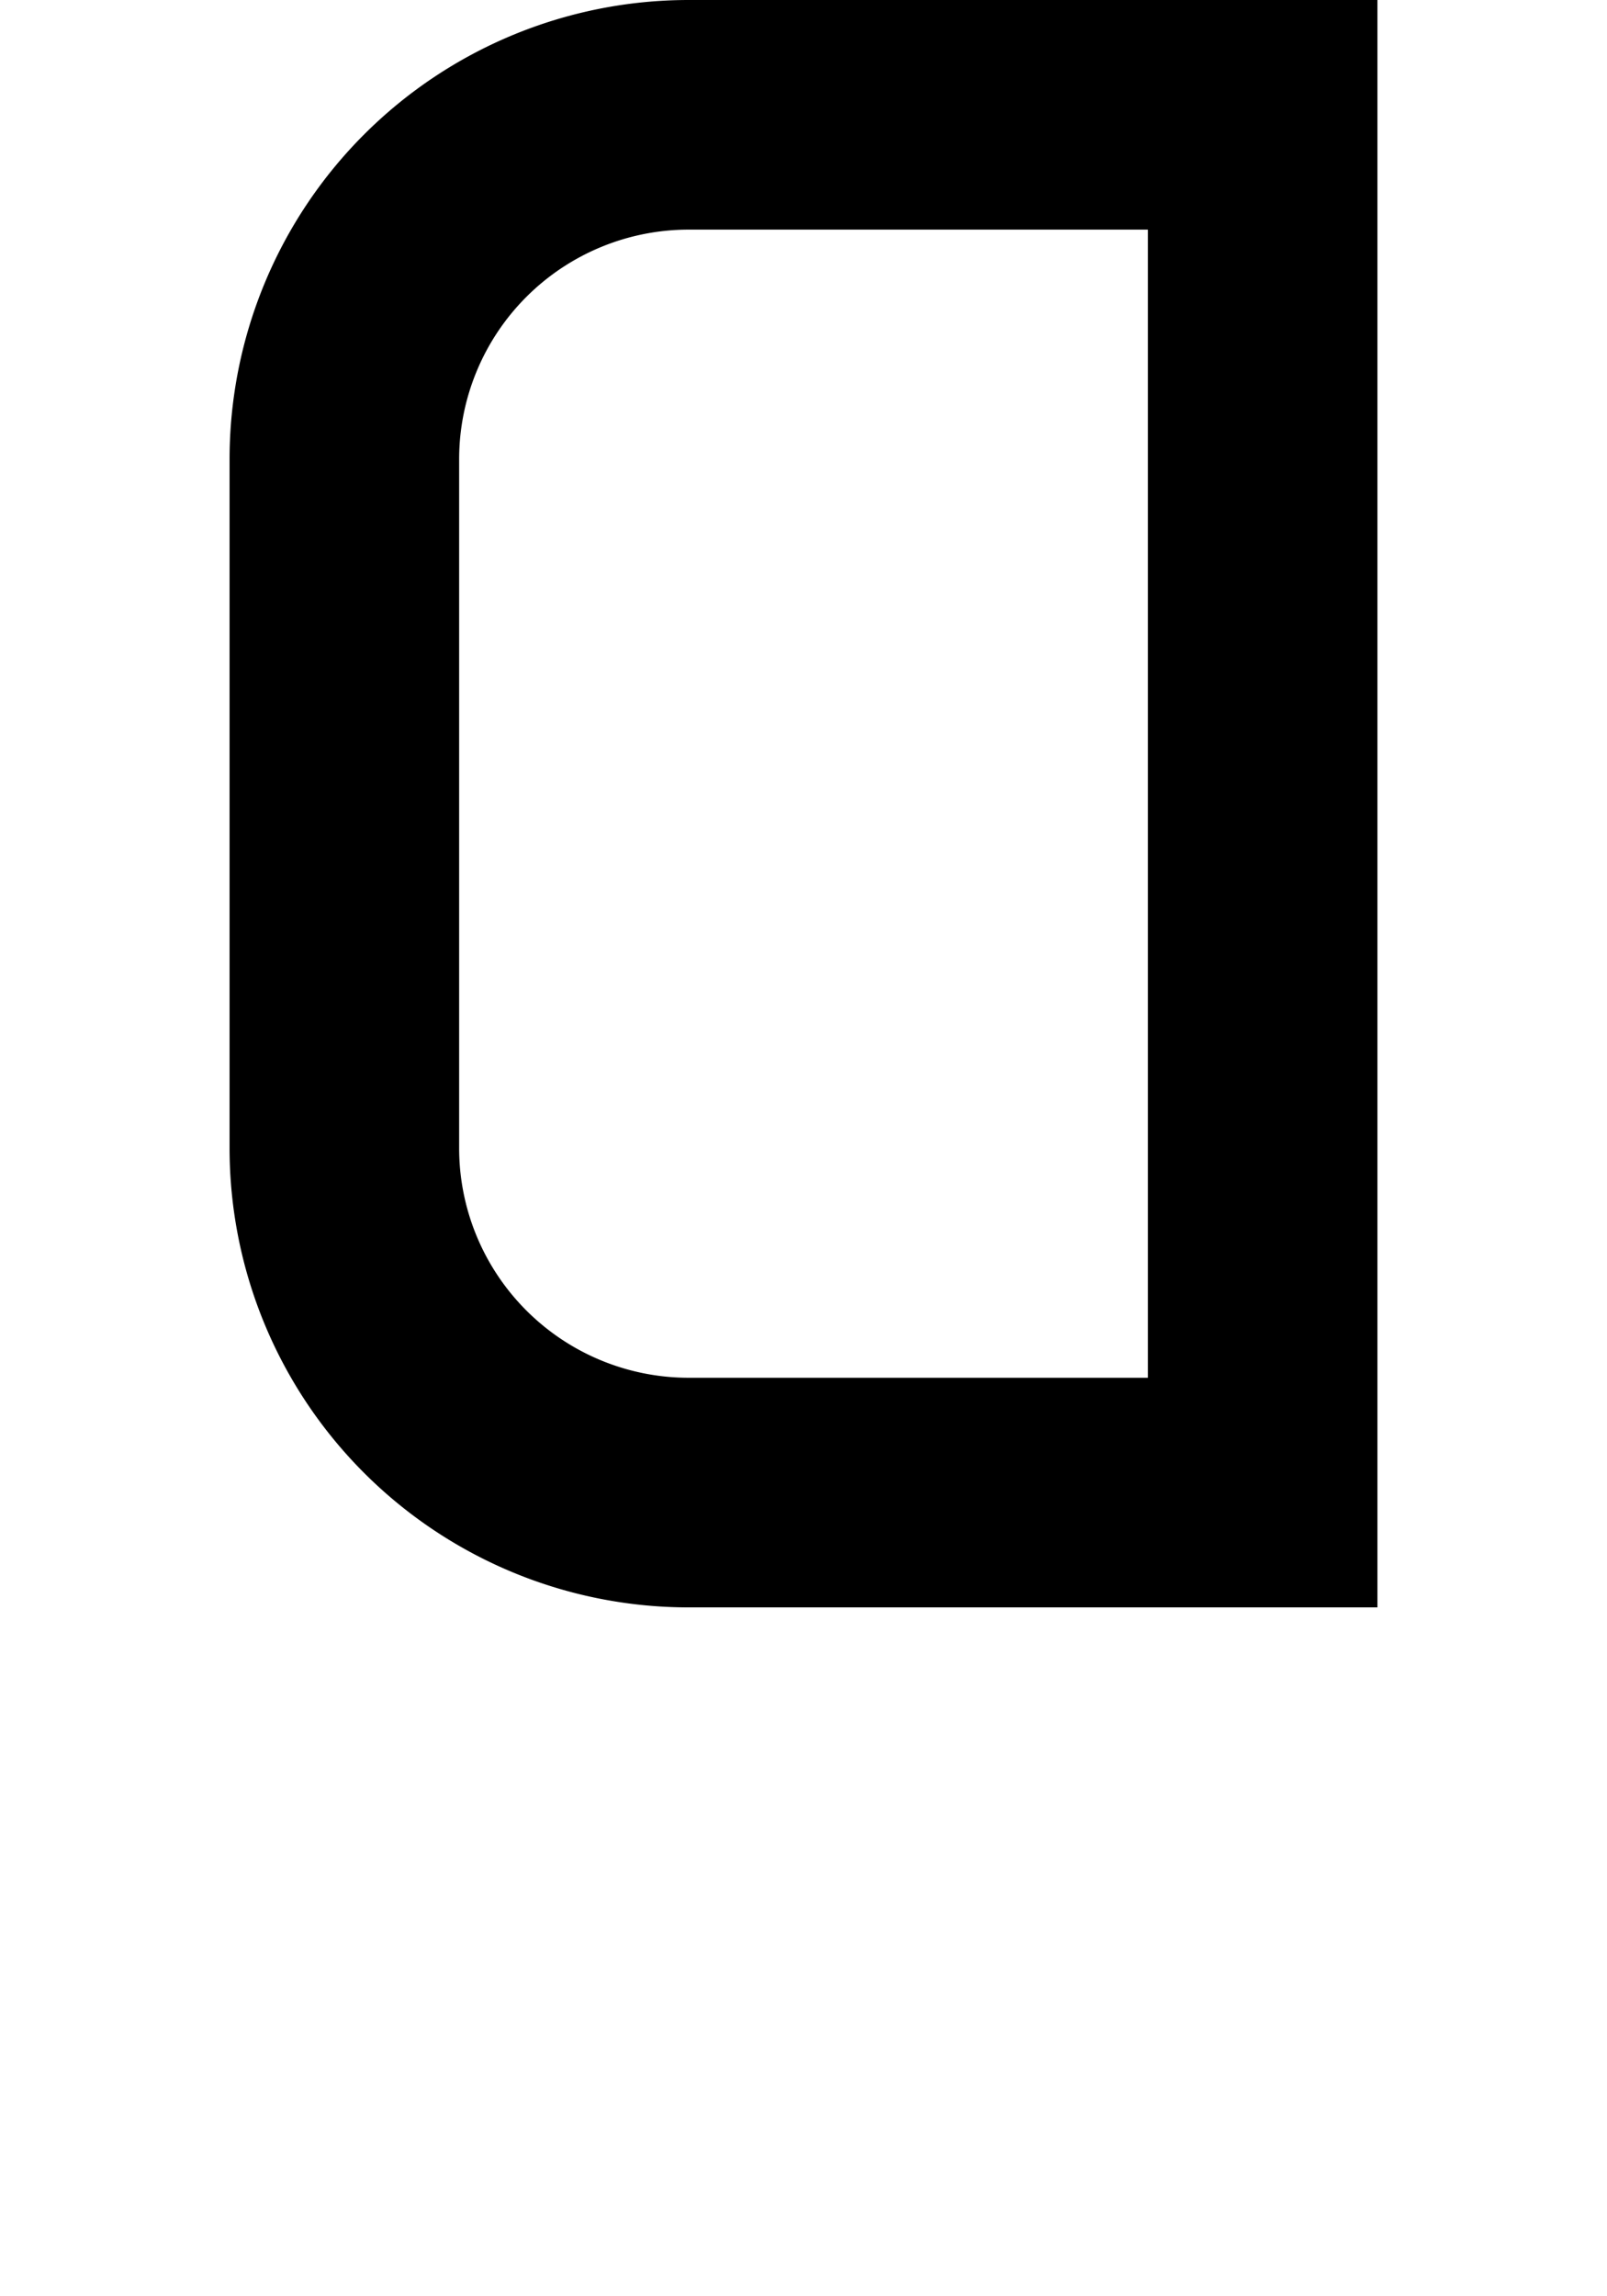 <?xml version="1.0" ?>
<svg xmlns="http://www.w3.org/2000/svg" xmlns:ev="http://www.w3.org/2001/xml-events" xmlns:xlink="http://www.w3.org/1999/xlink" baseProfile="full" height="800" version="1.1" viewBox="0 0 560 800" width="560">
	<defs/>
	<path d="M 440.0,40.0 L 240.0,40.0 A 120.0,120.0 0.0 0,0 120.0,160.0 L 120.0,400.0 A 120.0,120.0 0.0 0,0 240.0,520.0 L 440.0,520.0 L 440.0,-200.0" fill="none" stroke="#000000" stroke-width="80.0"/>
</svg>
